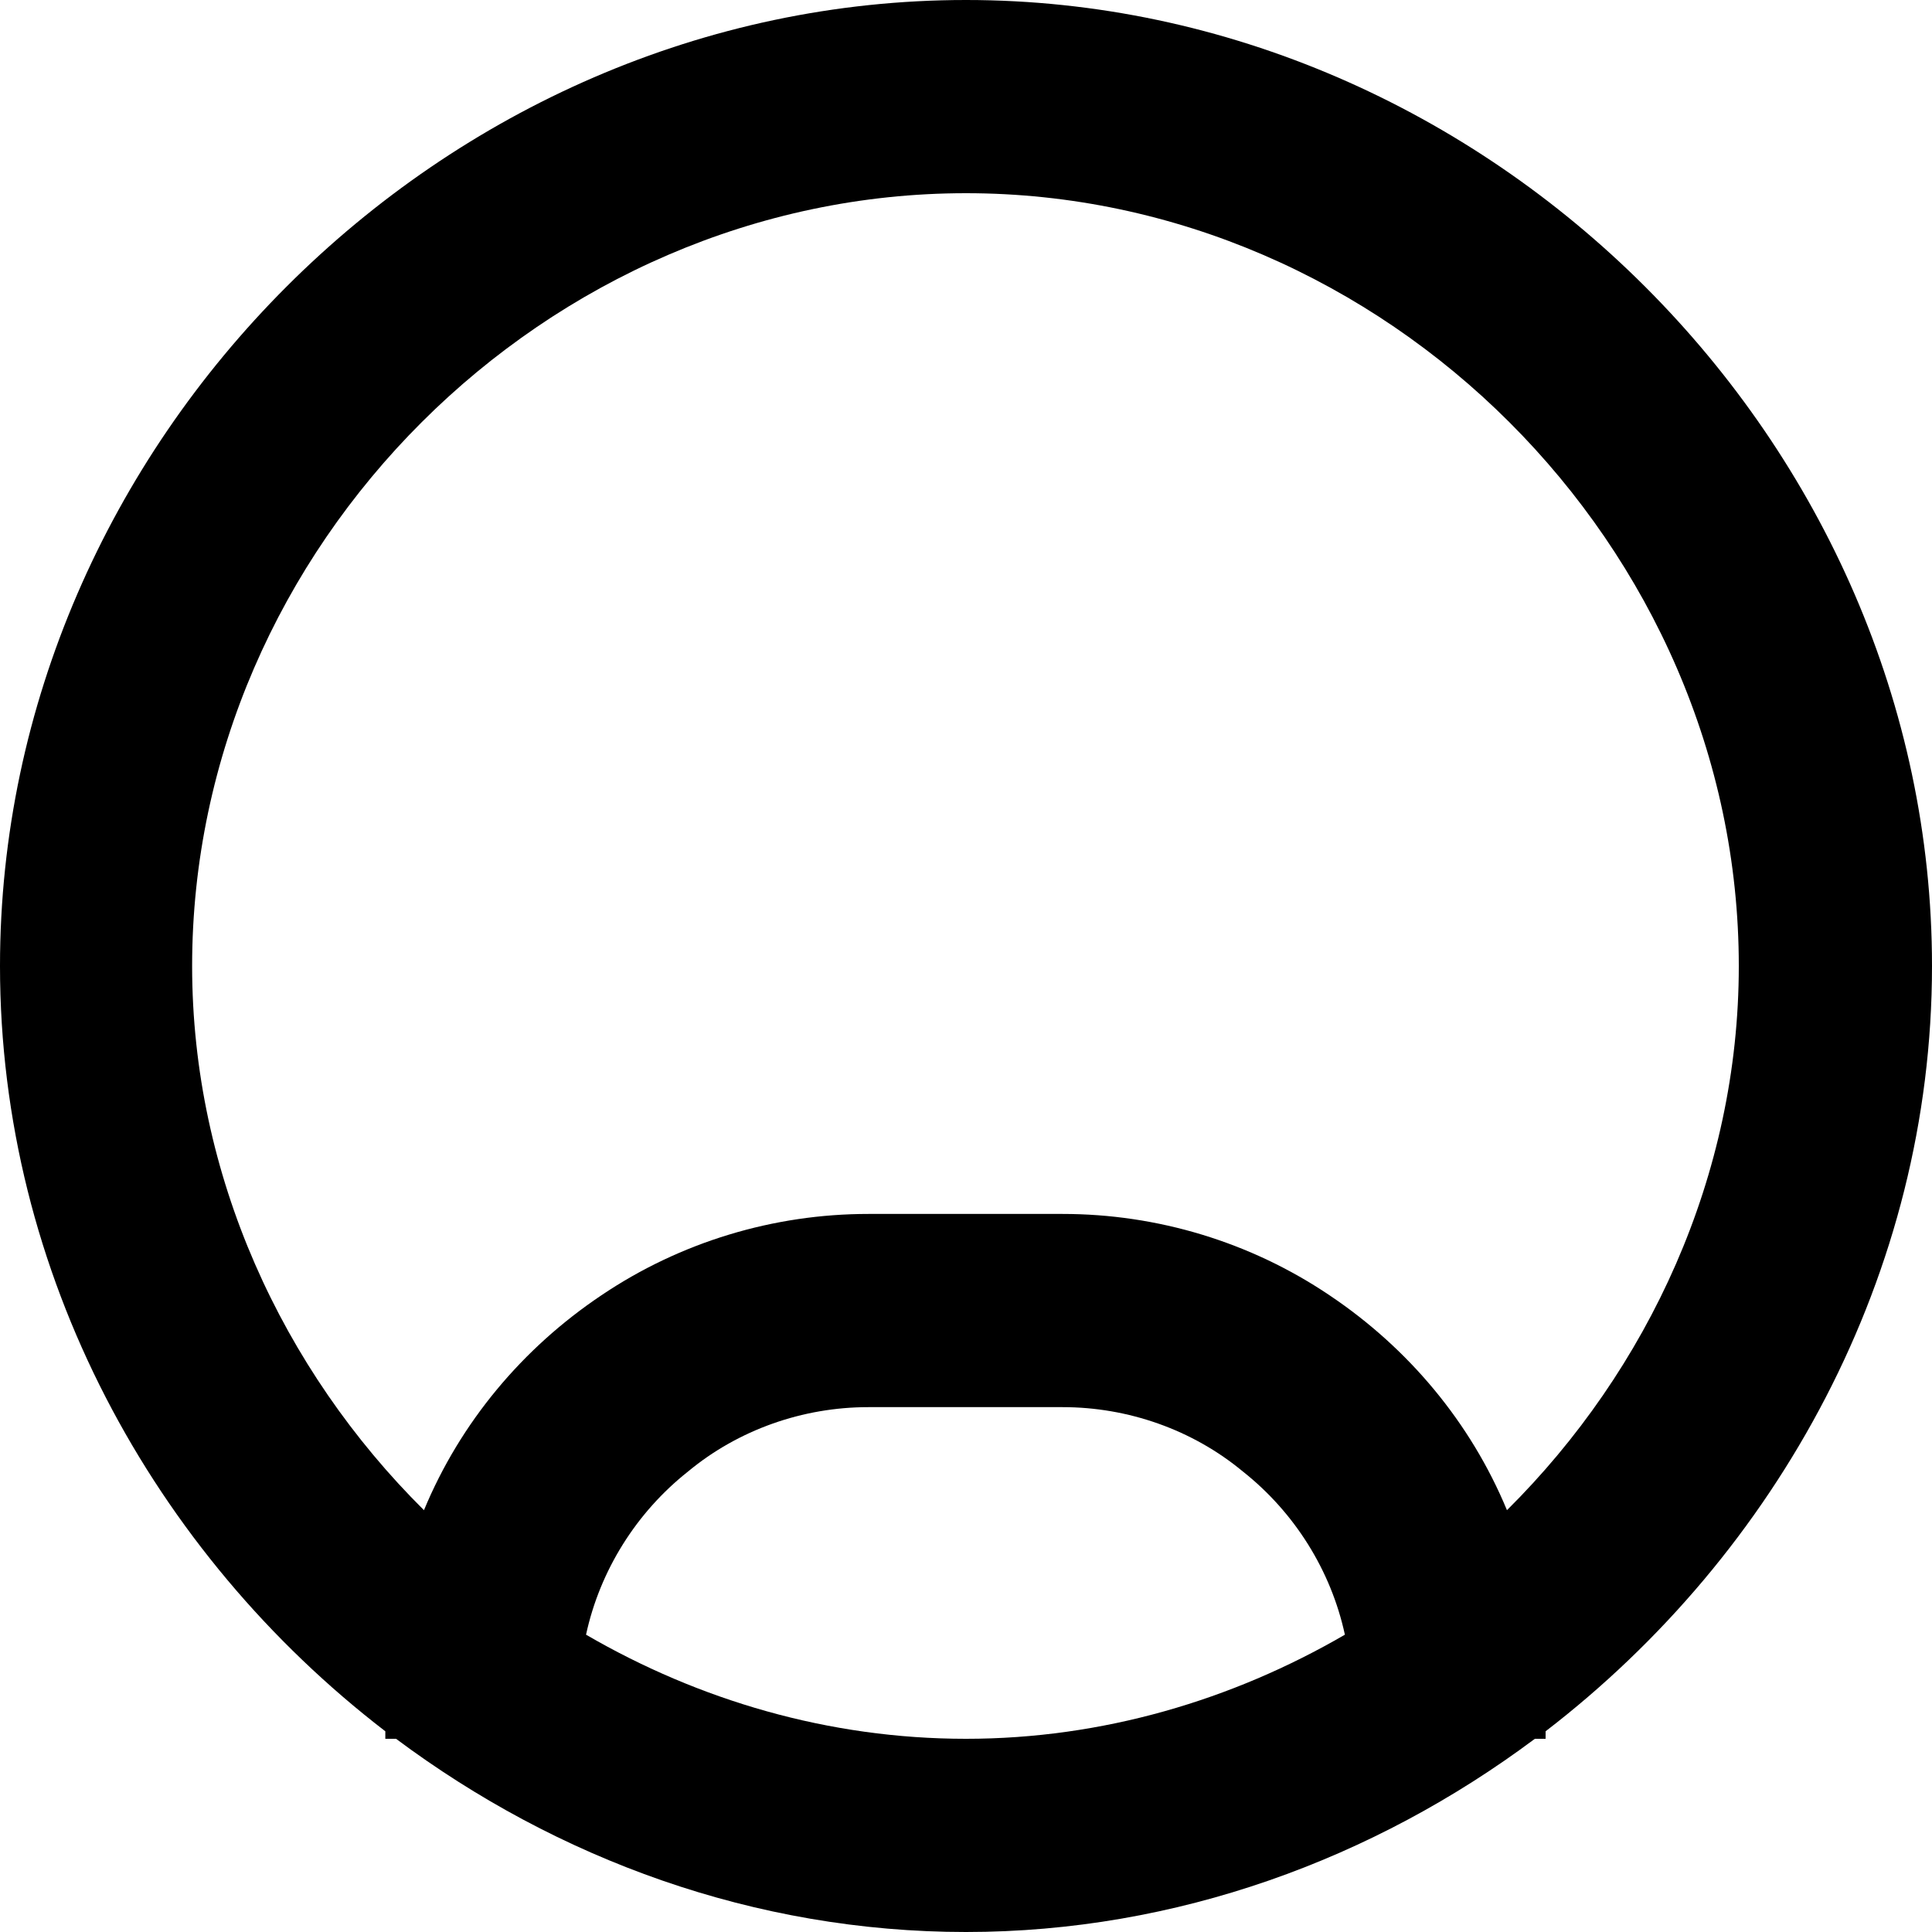 <svg width="18" height="18" viewBox="0 0 18 18" fill="none" xmlns="http://www.w3.org/2000/svg" xmlns:xlink="http://www.w3.org/1999/xlink">
	<desc>
			Created with Pixso.
	</desc>
	<defs/>
	<path id="Vector" d="M9 0C4.12 0 0 4.12 0 9C0 11.87 1.43 14.47 3.59 16.13L3.59 16.2L3.69 16.2C5.19 17.32 7.03 18 9 18C10.96 18 12.8 17.32 14.3 16.2L14.4 16.2L14.4 16.13C16.56 14.47 18 11.87 18 9C18 4.12 13.87 0 9 0ZM5.46 15.23C5.59 14.63 5.93 14.09 6.41 13.71C6.88 13.32 7.48 13.11 8.09 13.11L9.9 13.11C10.51 13.11 11.11 13.32 11.58 13.71C12.06 14.09 12.4 14.63 12.53 15.23C11.48 15.84 10.27 16.2 9 16.2C7.72 16.2 6.51 15.84 5.46 15.23ZM14.04 14.07C13.7 13.25 13.12 12.56 12.39 12.07C11.65 11.57 10.78 11.31 9.9 11.31L8.09 11.31C7.21 11.31 6.34 11.57 5.6 12.07C4.87 12.56 4.29 13.25 3.95 14.07C2.63 12.76 1.79 10.95 1.79 9C1.79 5.09 5.09 1.8 9 1.8C12.9 1.8 16.2 5.09 16.2 9C16.2 10.95 15.36 12.76 14.04 14.07Z" fill="#000000" fill-opacity="1" fill-rule="nonzero"/>
</svg>
